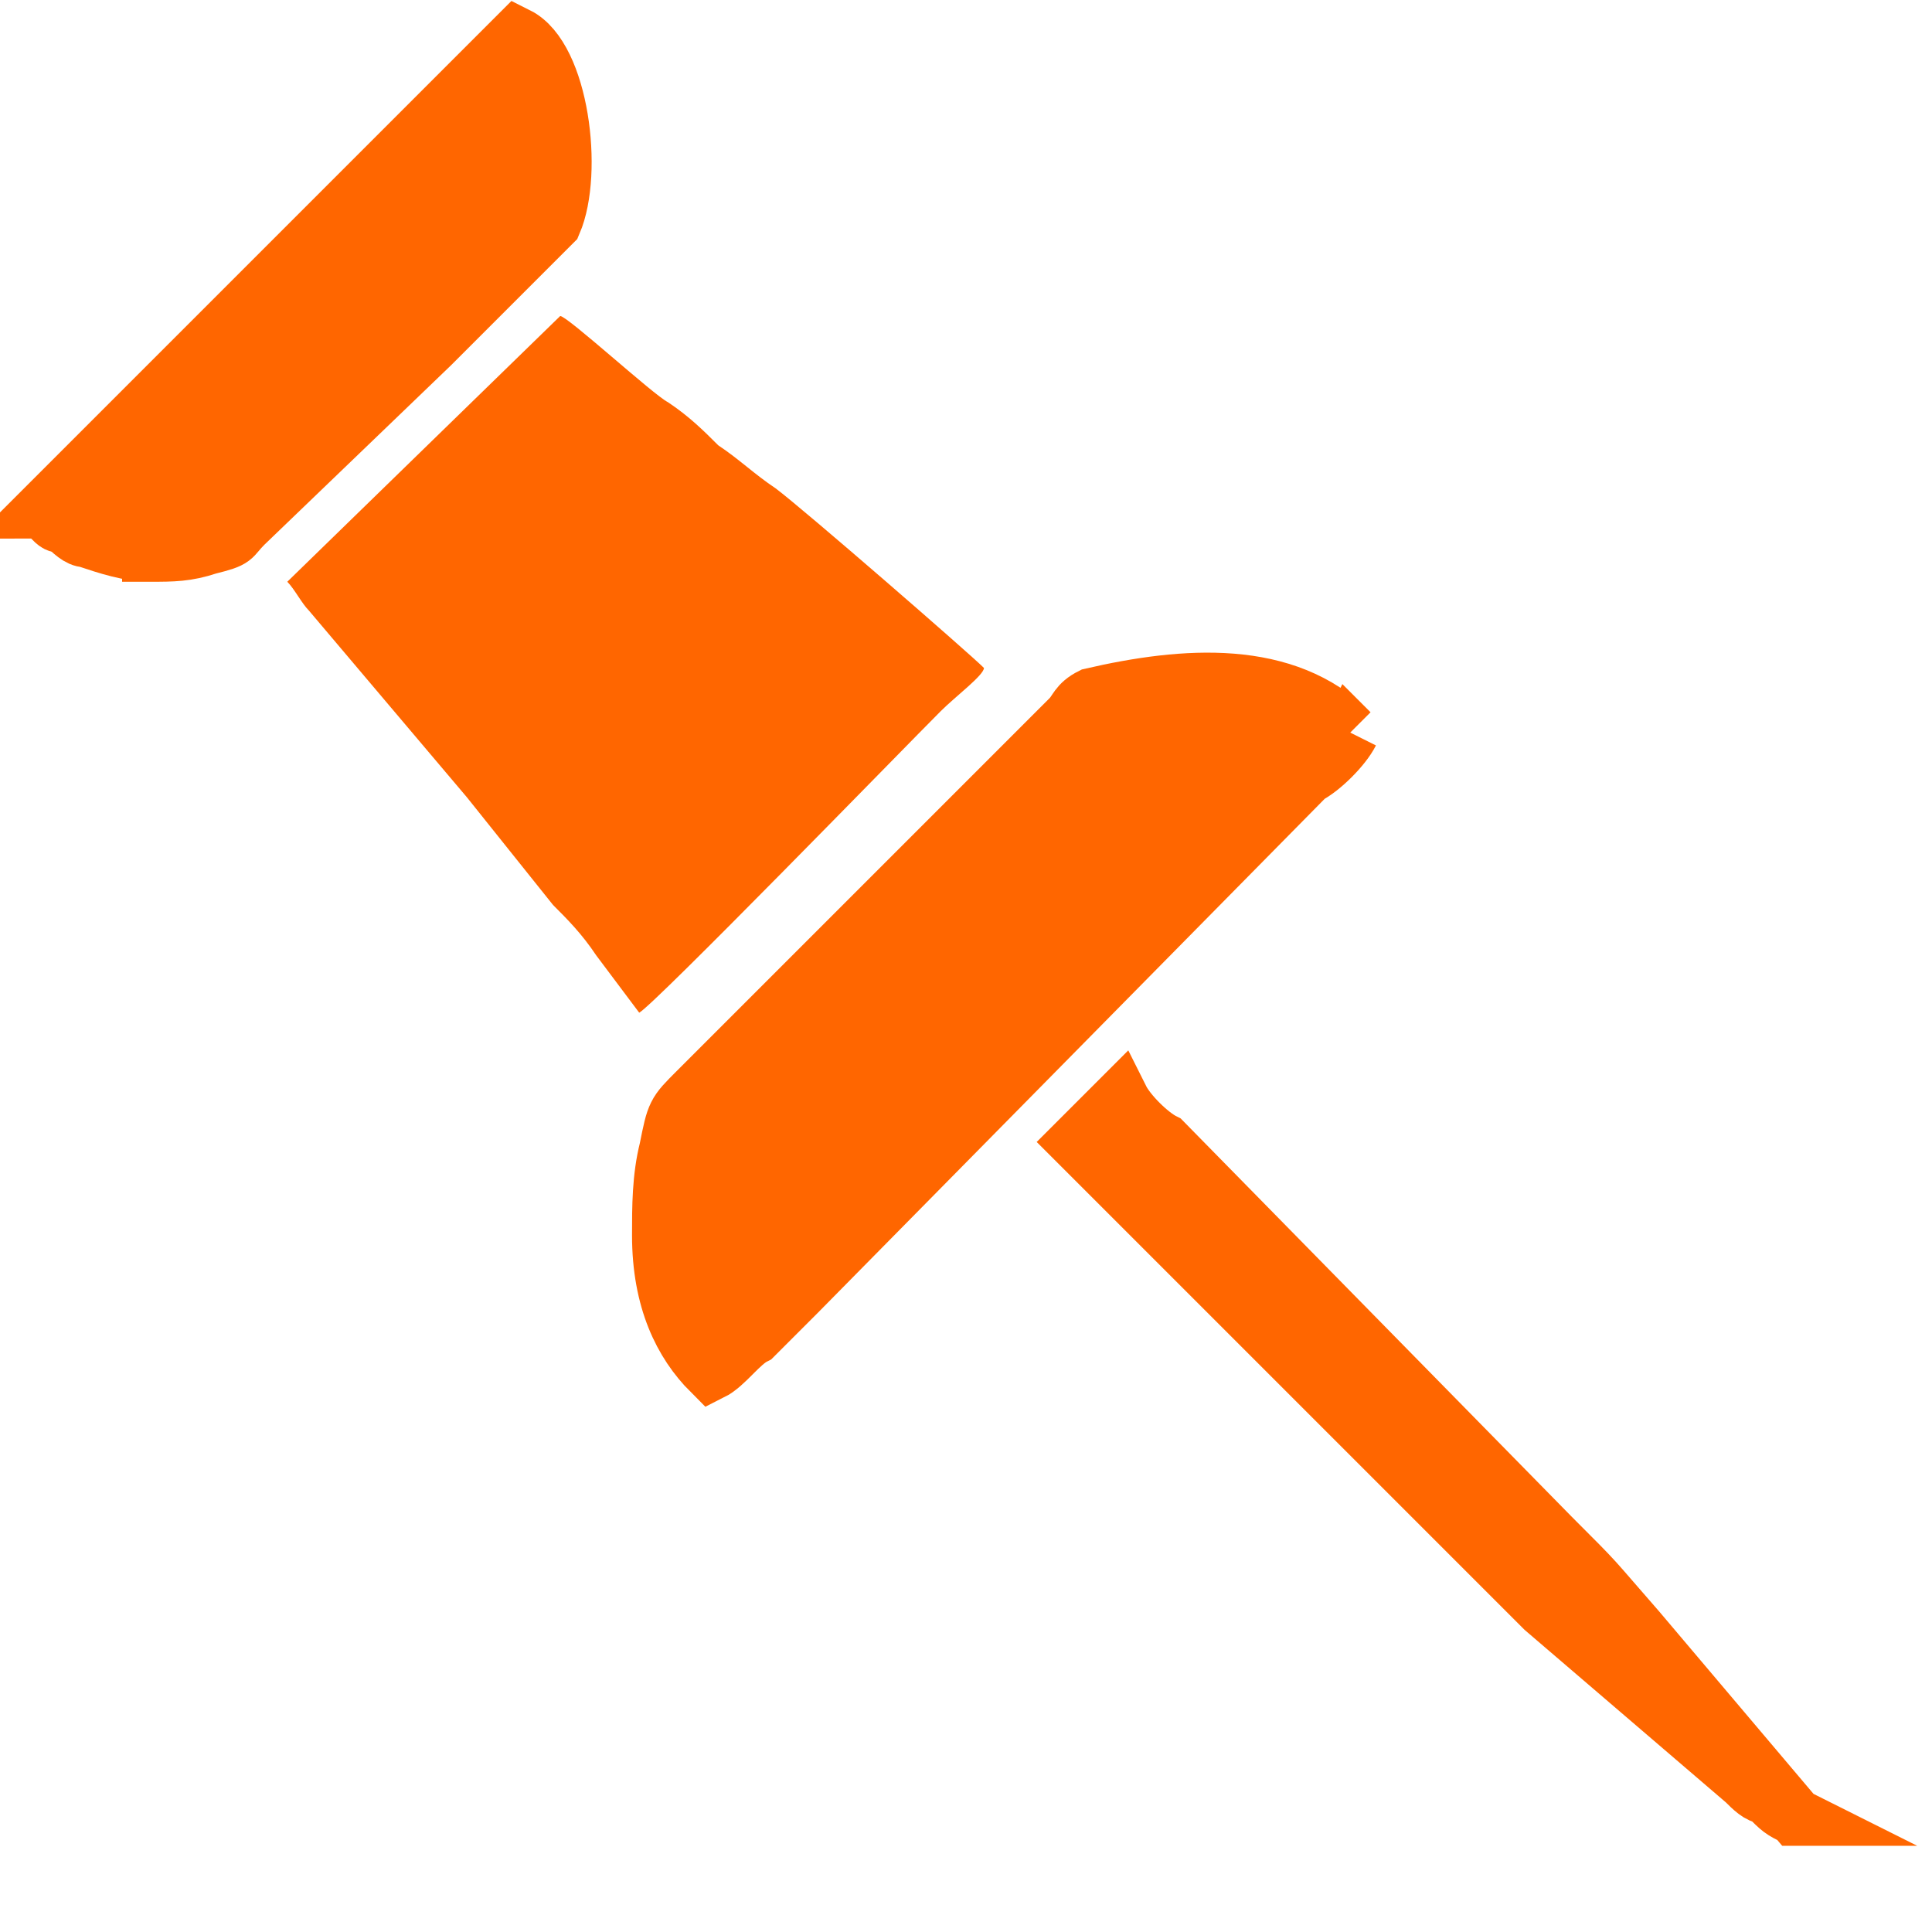 <?xml version="1.0" encoding="UTF-8"?>
<!DOCTYPE svg PUBLIC "-//W3C//DTD SVG 1.1//EN" "http://www.w3.org/Graphics/SVG/1.1/DTD/svg11.dtd">
<!-- Creator: CorelDRAW 2019 (64-Bit) -->
<svg xmlns="http://www.w3.org/2000/svg" xml:space="preserve" width="20px" height="20px" version="1.1" shape-rendering="geometricPrecision" text-rendering="geometricPrecision" image-rendering="optimizeQuality" fill-rule="evenodd" clip-rule="evenodd"
viewBox="0 0 2.69 2.69"
 xmlns:xlink="http://www.w3.org/1999/xlink"
 xmlns:xodm="http://www.corel.com/coreldraw/odm/2003">
 <g id="Layer_x0020_1">
  <path fill="#FF6600" d="M0.83 1.33c-0.02,-0.03 -0.04,-0.05 -0.06,-0.07 -0.04,-0.05 -0.08,-0.1 -0.12,-0.15l-0.22 -0.26c-0.01,-0.01 -0.02,-0.03 -0.03,-0.04l0.38 -0.37c0.01,0 0.13,0.11 0.15,0.12 0.03,0.02 0.05,0.04 0.07,0.06 0.03,0.02 0.05,0.04 0.08,0.06 0.04,0.03 0.27,0.23 0.29,0.25 0,0.01 -0.04,0.04 -0.06,0.06 -0.05,0.05 -0.4,0.41 -0.42,0.42l-0.06 -0.08z"/>
  <path fill="#FF6600" stroke="#FF6600" stroke-width="0.08" stroke-miterlimit="22.926" d="M1.88 1.02c-0.01,0.02 -0.04,0.05 -0.06,0.06l-0.71 0.72c-0.02,0.02 -0.04,0.04 -0.06,0.06 -0.02,0.01 -0.04,0.04 -0.06,0.05 -0.04,-0.04 -0.07,-0.1 -0.07,-0.19 0,-0.04 0,-0.08 0.01,-0.12 0.01,-0.05 0.01,-0.05 0.04,-0.08l0.52 -0.52c0.01,-0.01 0.01,-0.02 0.03,-0.03 0.13,-0.03 0.27,-0.04 0.36,0.05z"/>
  <path fill="#FF6600" stroke="#FF6600" stroke-width="0.08" stroke-miterlimit="22.926" d="M0.21 0.77c-0.03,0 -0.06,-0.01 -0.09,-0.02 -0.01,0 -0.02,-0.01 -0.03,-0.02 -0.01,0 -0.01,0 -0.02,-0.01 0,0 0,-0.01 -0.01,-0.01l0.66 -0.66c0.06,0.03 0.08,0.19 0.05,0.26 -0.01,0.01 -0.15,0.15 -0.17,0.17l-0.26 0.25c-0.02,0.02 -0.01,0.02 -0.05,0.03 -0.03,0.01 -0.05,0.01 -0.08,0.01z"/>
  <path fill="#FF6600" stroke="#FF6600" stroke-width="0.08" stroke-miterlimit="22.926" d="M2.5 2.53c-0.02,-0.01 -0.02,-0.01 -0.04,-0.03 -0.01,0 -0.02,-0.01 -0.03,-0.02l-0.28 -0.24 -0.59 -0.59c-0.02,-0.02 -0.05,-0.05 -0.06,-0.06l0.06 -0.06c0.01,0.02 0.04,0.05 0.06,0.06l0.54 0.55c0.07,0.07 0.05,0.05 0.12,0.13l0.22 0.26z"/>
 </g>
</svg>
